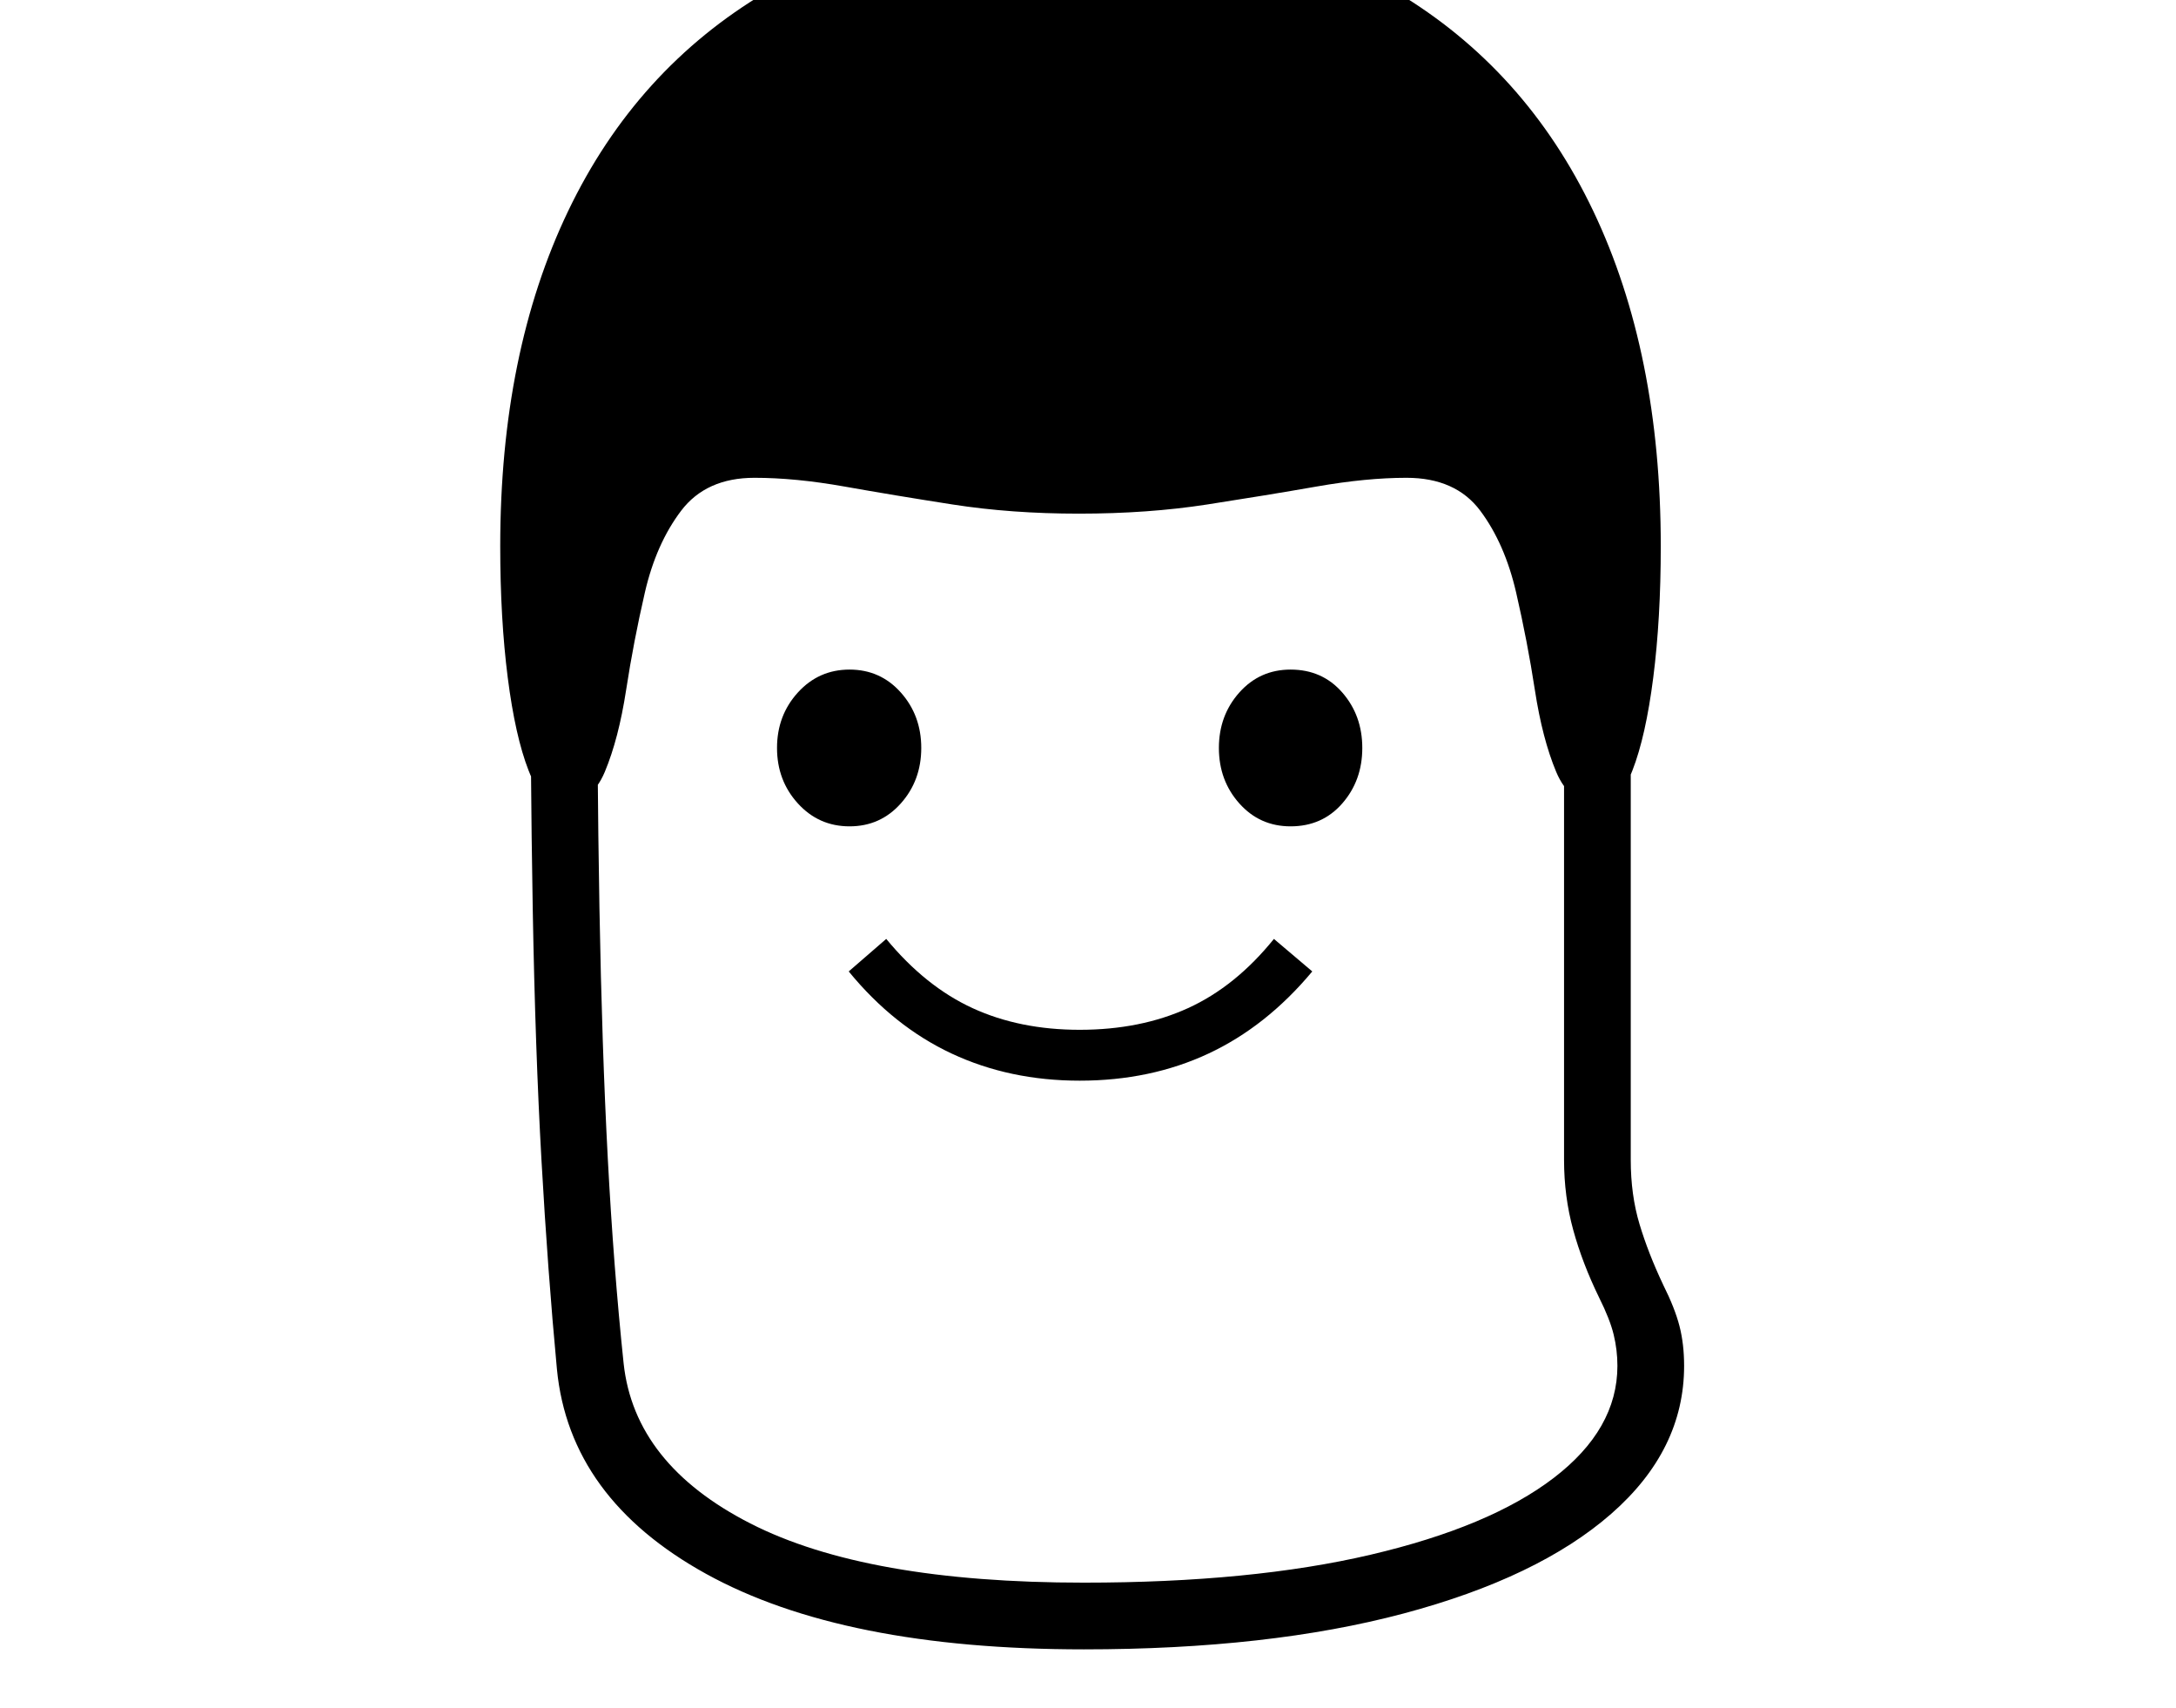 <svg xmlns="http://www.w3.org/2000/svg" viewBox="-10 0 2610 2048"><path d="M1290 1978q-289 0-453-90.5T658 1642q-11-117-18.5-250T629 1090.5 626 702h80q0 219 3 387t10 300 19 246q13 121 152 192t400 71q201 0 344-33.5t219.5-92T1930 1638q0-19-4.5-37.5T1908 1556q-20-41-31-81t-11-84V685h80v706q0 42 10.5 77t28.5 73q14 28 19.5 49.5t5.5 47.5q0 101-87.5 177.5t-249 119.5-383.5 43zm-5-682q-84 0-153.5-32.5T1008 1165l45-39q47 57 103.5 83t128.5 26q73 0 130-26t103-83l46 39q-55 66-124.5 98.5T1285 1296zm-276-305q-37 0-62-27.5T922 897t25-66.5 62-27.5 61.5 27.5T1095 897t-24.5 66.5T1009 991zm529 0q-37 0-61.5-27.5T1452 897t24.5-66.5T1538 803q38 0 62 27.5t24 66.5-24 66.5-62 27.5zm-876-26q-22 0-38-41t-25-111.5-9-157.5q0-232 81.5-402T909-9.5t379-92.5q222 0 377 92.5T1901 253t81 402q0 87-9 157.5T1948 924t-38 41q-37 0-53.5-39.5t-25.5-98-22.5-117-43-98T1677 573q-48 0-108 10.5T1438 605t-154 11q-81 0-151.5-11T1003 583.5 895 573q-58 0-88 39.5t-43.5 98-22.5 117-25.5 98T662 965z"/></svg>